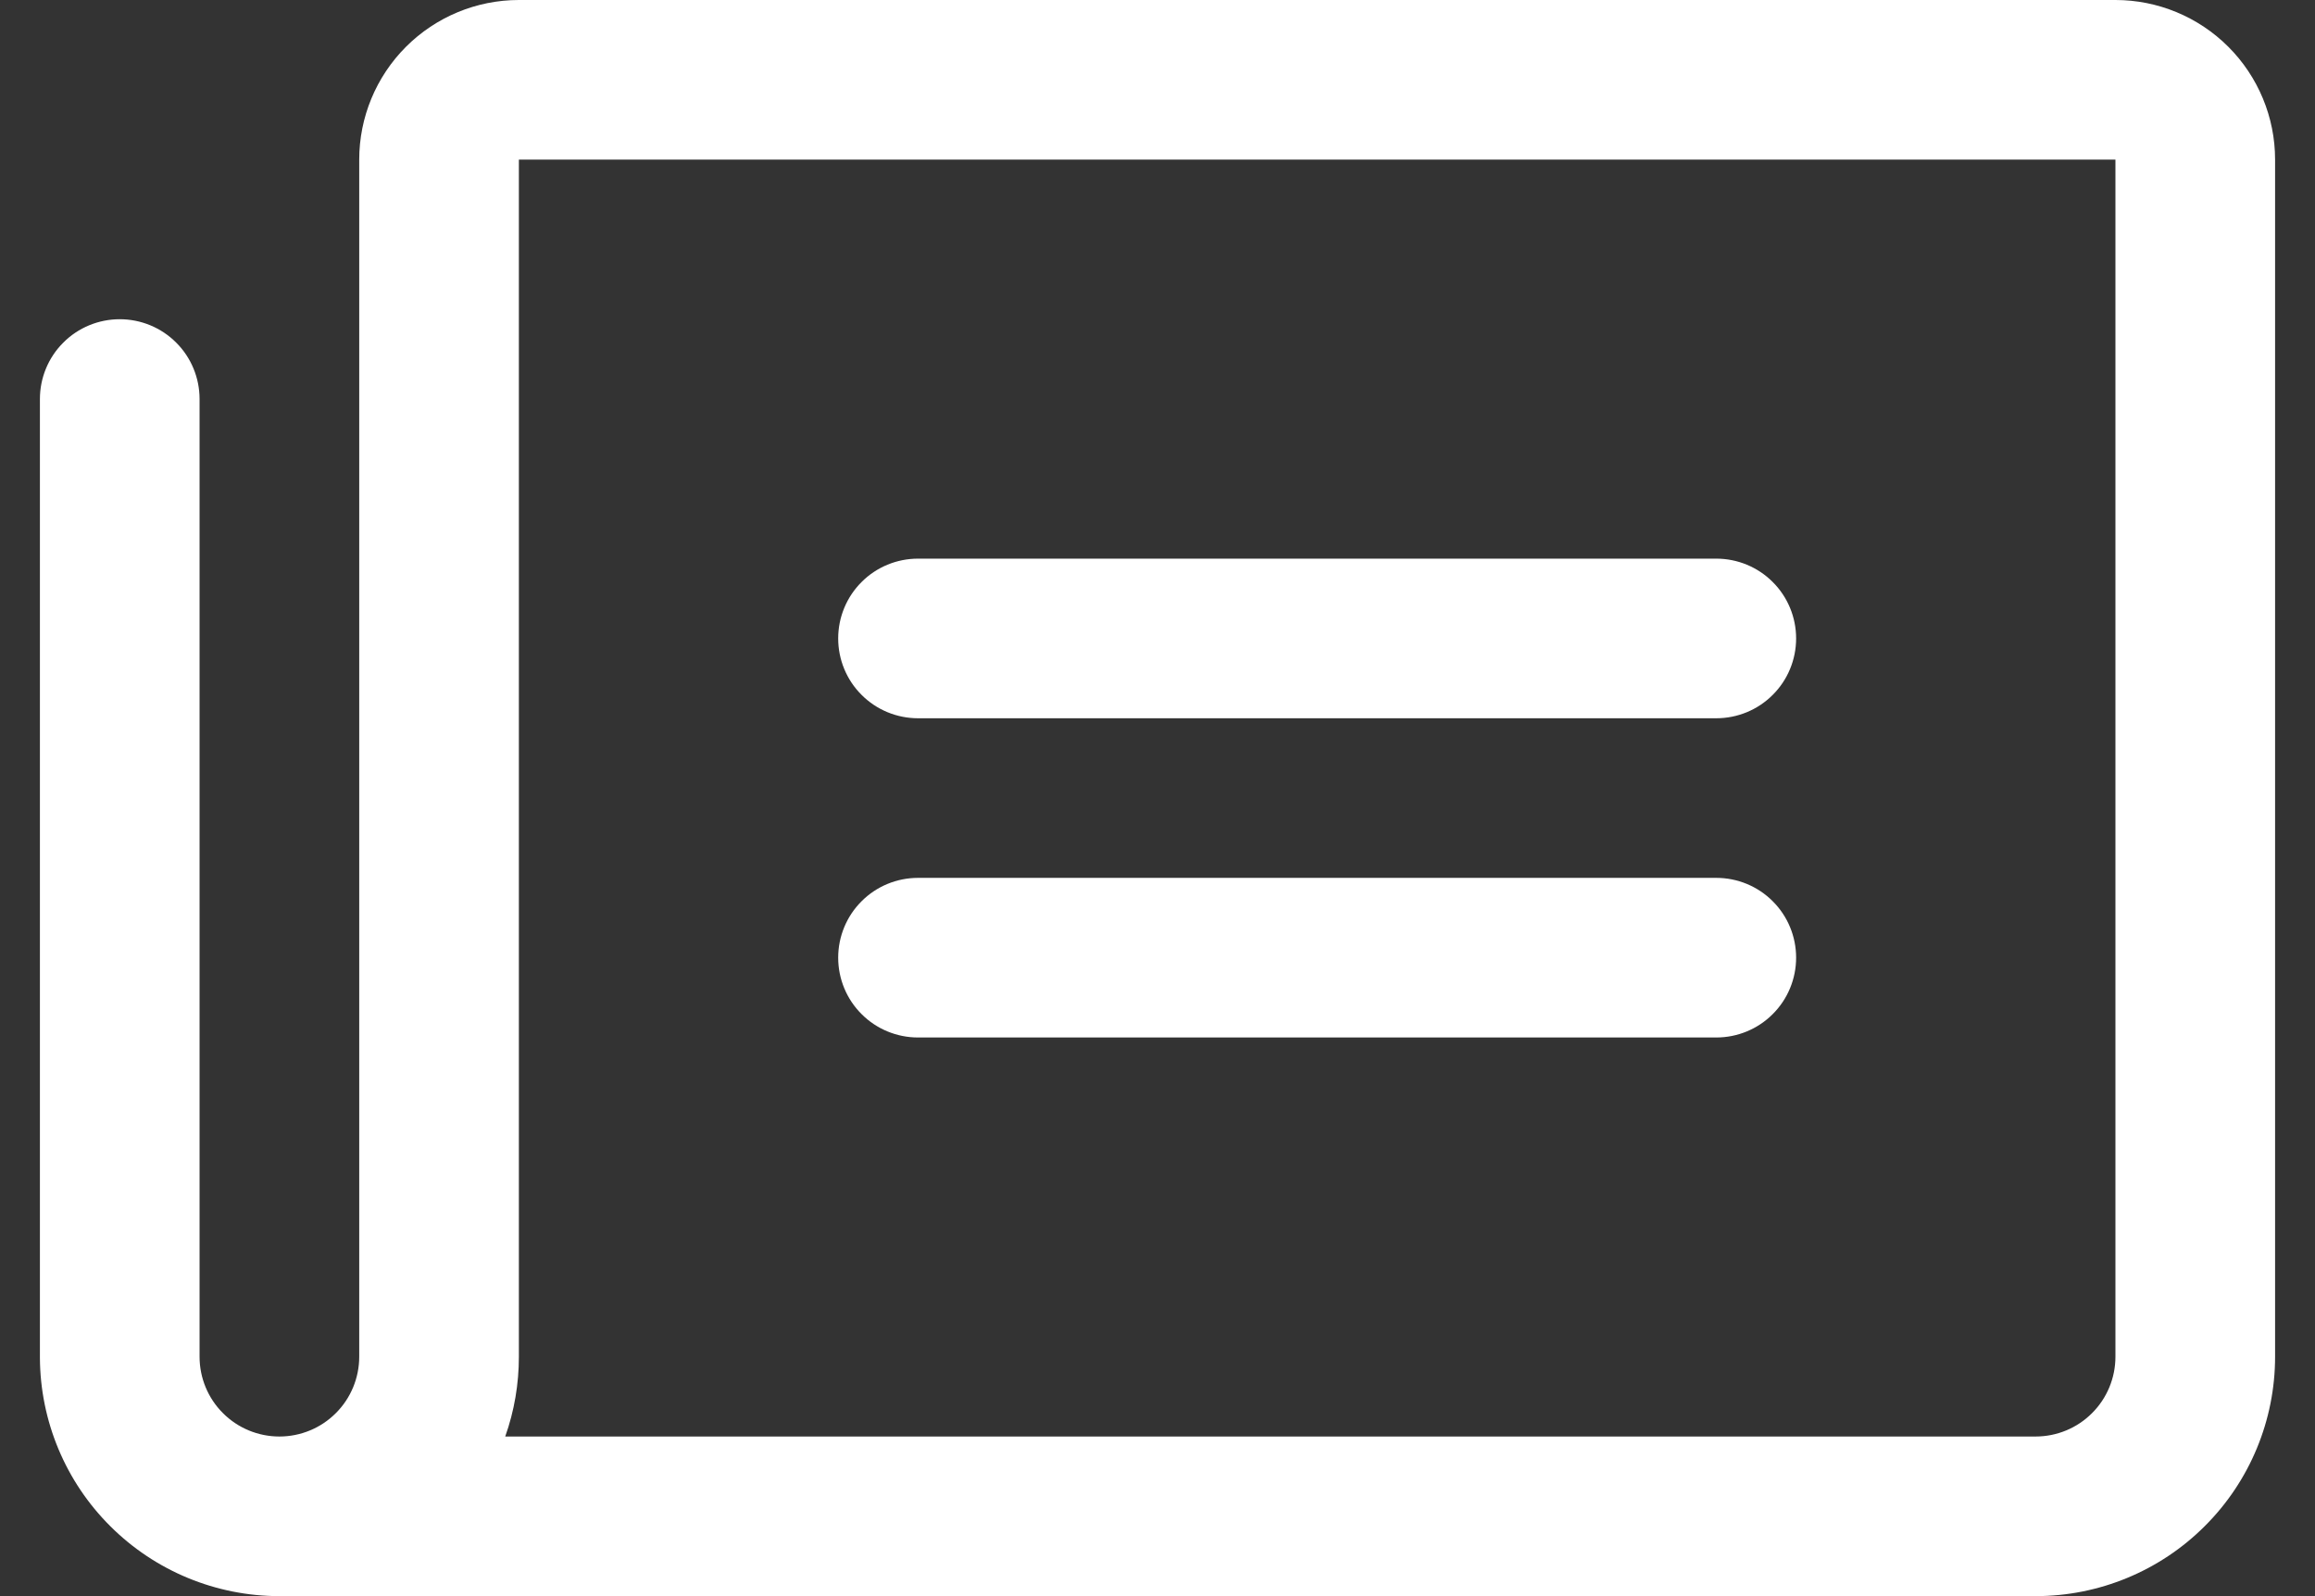 <svg width="29" height="20" viewBox="0 0 29 20" fill="none" xmlns="http://www.w3.org/2000/svg">
<rect x="0" y="0" width="29" height="20" fill="#333333" stroke="none"/>
<path d="M10.5 8C10.5 7.735 10.605 7.48 10.793 7.293C10.98 7.105 11.235 7 11.5 7H21.5C21.765 7 22.02 7.105 22.207 7.293C22.395 7.48 22.5 7.735 22.5 8C22.5 8.265 22.395 8.52 22.207 8.707C22.02 8.895 21.765 9 21.5 9H11.5C11.235 9 10.98 8.895 10.793 8.707C10.605 8.52 10.5 8.265 10.5 8ZM11.5 13H21.5C21.765 13 22.02 12.895 22.207 12.707C22.395 12.52 22.5 12.265 22.5 12C22.5 11.735 22.395 11.48 22.207 11.293C22.02 11.105 21.765 11 21.5 11H11.5C11.235 11 10.98 11.105 10.793 11.293C10.605 11.48 10.5 11.735 10.5 12C10.5 12.265 10.605 12.52 10.793 12.707C10.98 12.895 11.235 13 11.5 13ZM28.5 2V17C28.5 17.796 28.184 18.559 27.621 19.121C27.059 19.684 26.296 20 25.5 20H3.5C2.707 20 1.946 19.686 1.384 19.126C0.821 18.567 0.504 17.807 0.5 17.014V5C0.5 4.735 0.605 4.48 0.793 4.293C0.98 4.105 1.235 4 1.5 4C1.765 4 2.02 4.105 2.207 4.293C2.395 4.48 2.5 4.735 2.5 5V17C2.5 17.265 2.605 17.52 2.793 17.707C2.98 17.895 3.235 18 3.5 18C3.765 18 4.02 17.895 4.207 17.707C4.395 17.52 4.5 17.265 4.5 17V2C4.5 1.47 4.711 0.961 5.086 0.586C5.461 0.211 5.97 0 6.5 0H26.5C27.03 0 27.539 0.211 27.914 0.586C28.289 0.961 28.5 1.47 28.5 2ZM26.5 2H6.5V17C6.5 17.341 6.443 17.679 6.329 18H25.5C25.765 18 26.02 17.895 26.207 17.707C26.395 17.52 26.5 17.265 26.5 17V2Z" fill="white"/>
</svg>
